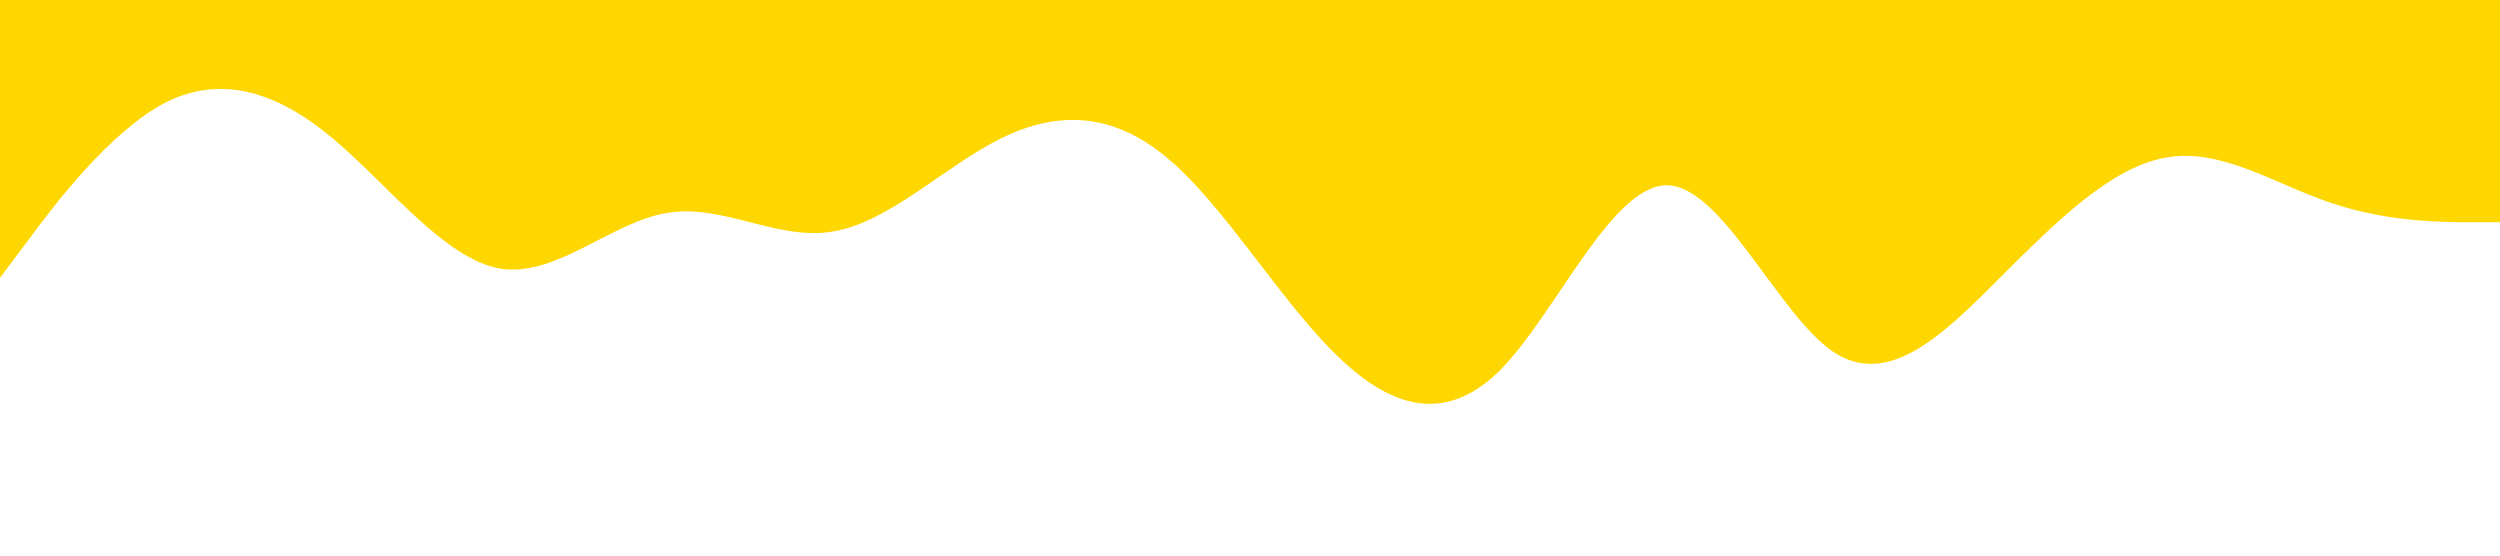 <?xml version="1.0" standalone="no"?><svg xmlns="http://www.w3.org/2000/svg" viewBox="0 0 1440 320"><path fill="#ffd700" fill-opacity="1" d="M0,160L16,138.7C32,117,64,75,96,58.7C128,43,160,53,192,80C224,107,256,149,288,154.7C320,160,352,128,384,122.7C416,117,448,139,480,133.3C512,128,544,96,576,80C608,64,640,64,672,90.7C704,117,736,171,768,202.7C800,235,832,245,864,213.3C896,181,928,107,960,106.7C992,107,1024,181,1056,202.7C1088,224,1120,192,1152,160C1184,128,1216,96,1248,90.7C1280,85,1312,107,1344,117.3C1376,128,1408,128,1424,128L1440,128L1440,0L1424,0C1408,0,1376,0,1344,0C1312,0,1280,0,1248,0C1216,0,1184,0,1152,0C1120,0,1088,0,1056,0C1024,0,992,0,960,0C928,0,896,0,864,0C832,0,800,0,768,0C736,0,704,0,672,0C640,0,608,0,576,0C544,0,512,0,480,0C448,0,416,0,384,0C352,0,320,0,288,0C256,0,224,0,192,0C160,0,128,0,96,0C64,0,32,0,16,0L0,0Z"></path></svg>
